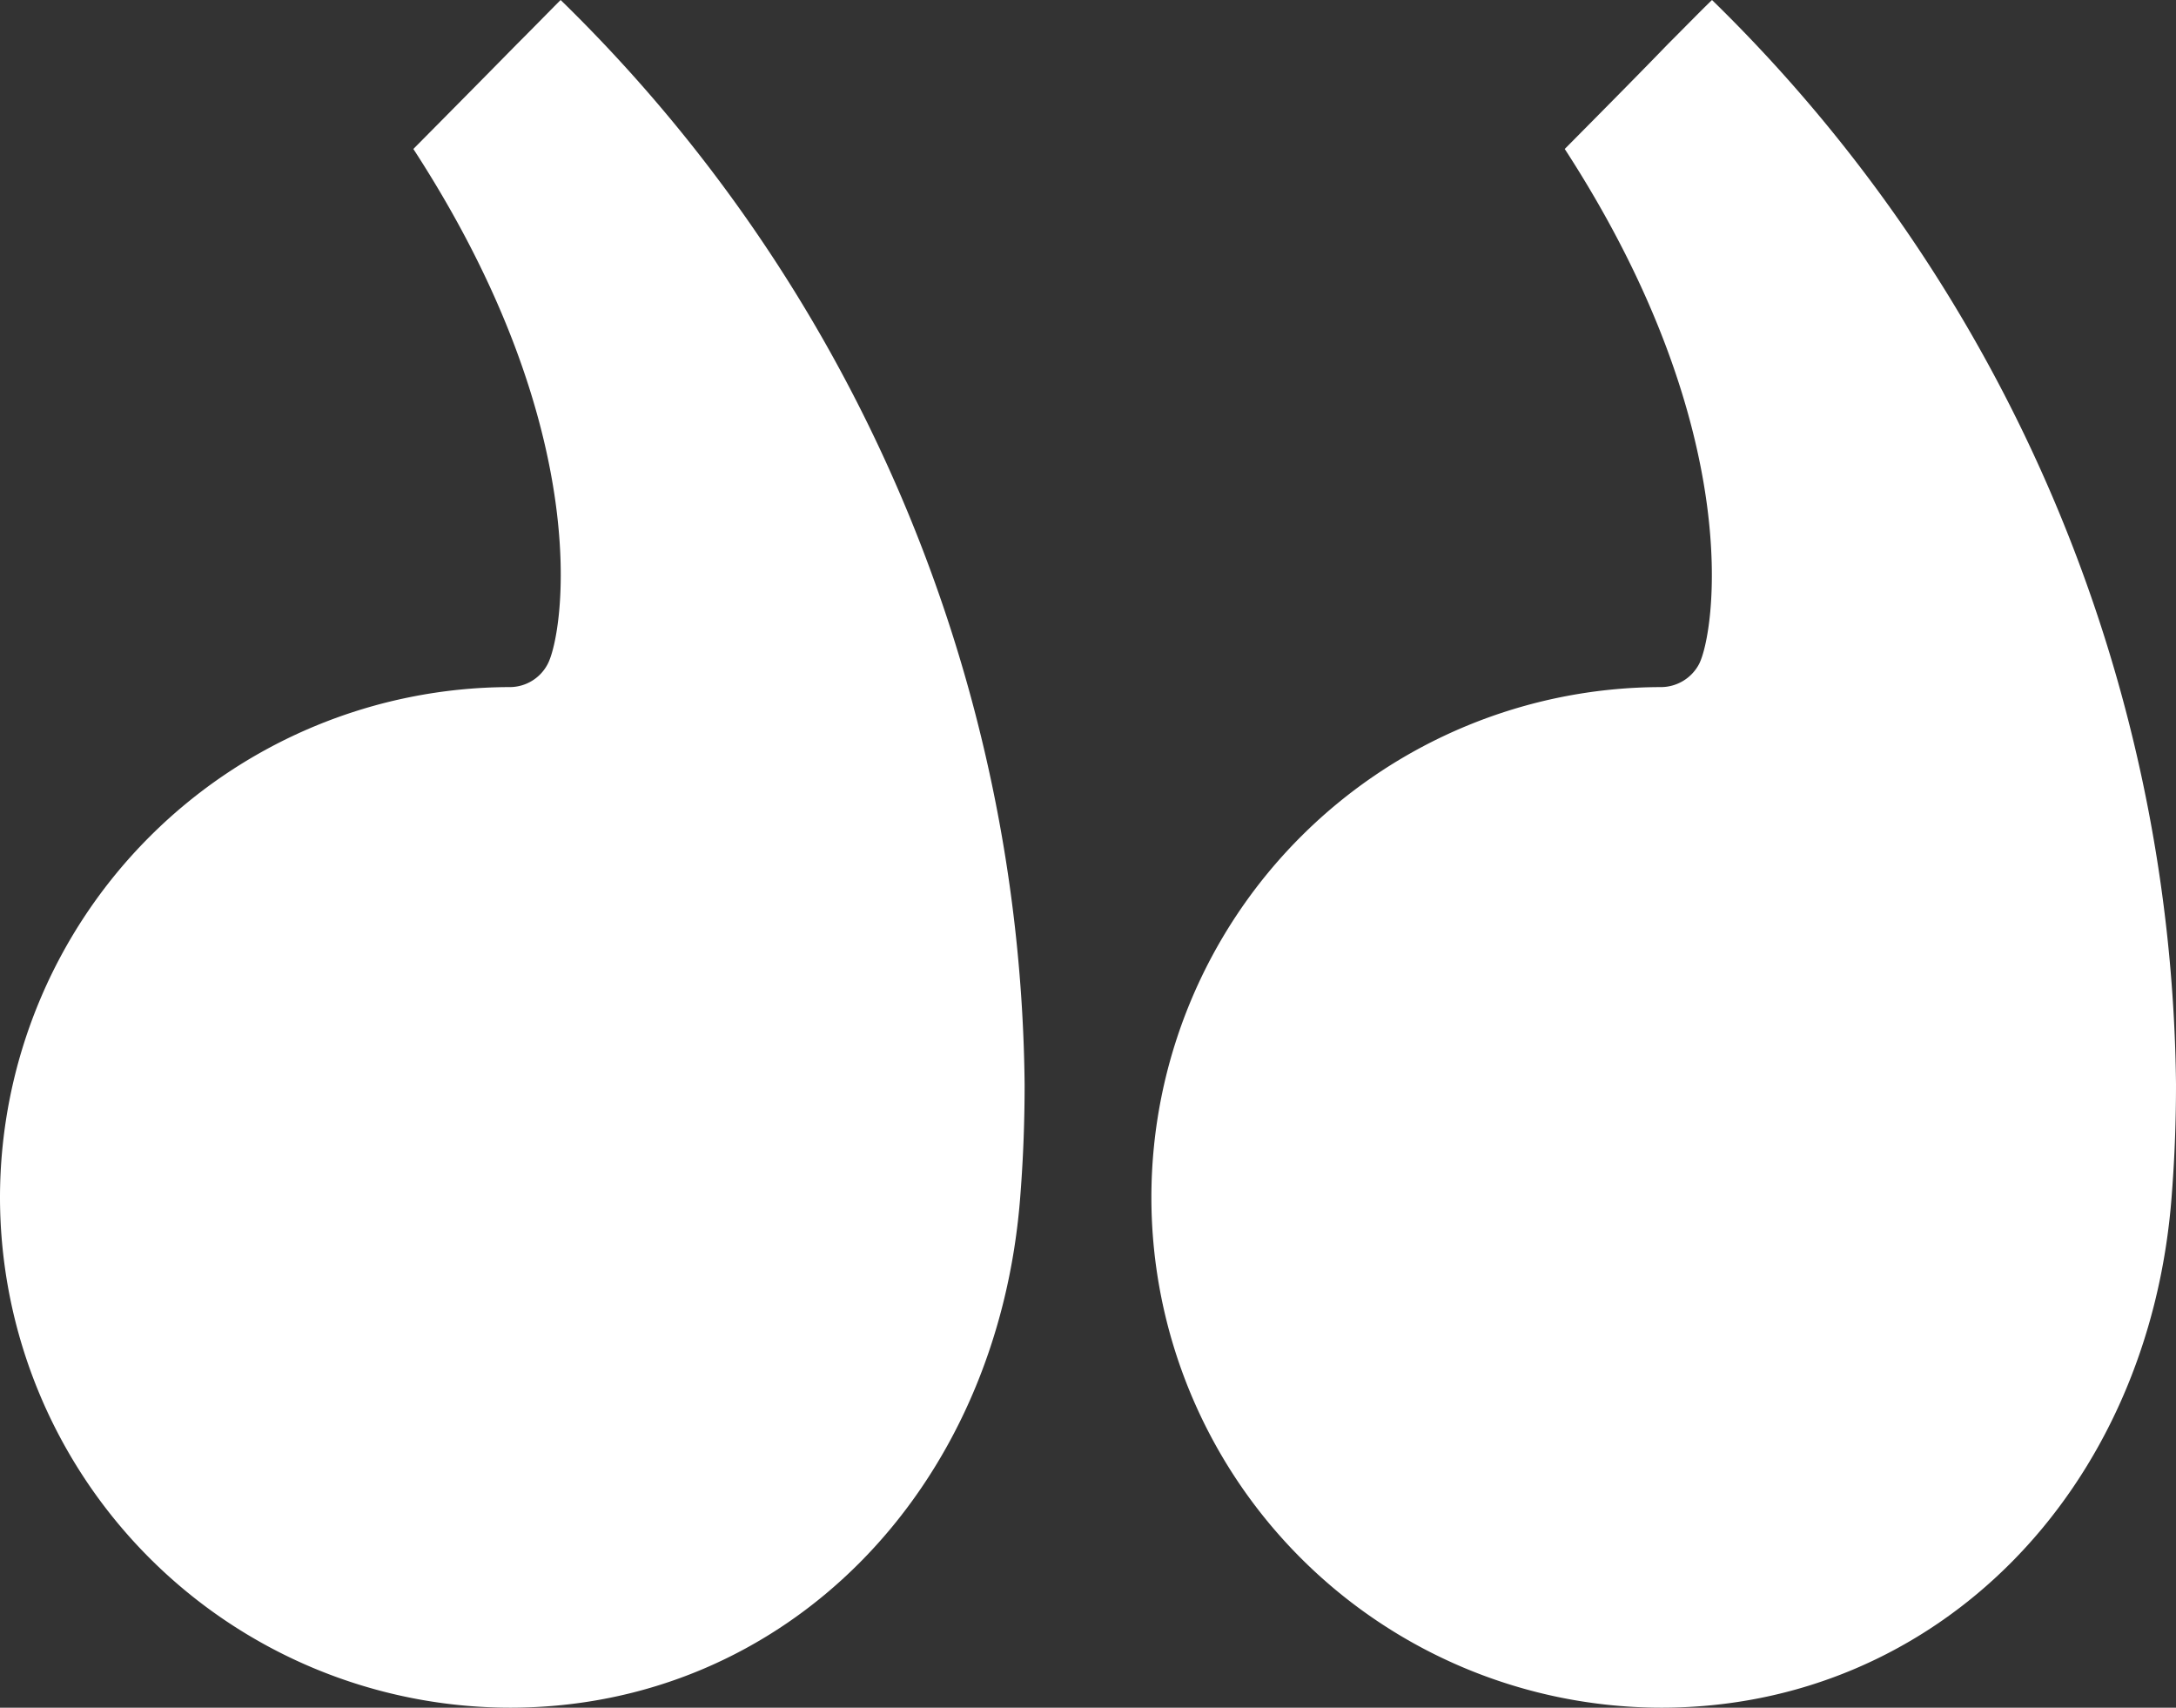 <svg id="Groupe_68" data-name="Groupe 68" xmlns="http://www.w3.org/2000/svg" width="52.01" height="40.81" viewBox="0 0 52.01 40.81">
  <rect x="0" y="0" width="52.01" height="40.81" fill="#333333" stroke="none"/>
  <path id="Tracé_141" data-name="Tracé 141" d="M0,28.62A12.206,12.206,0,0,0,12.19,40.81c6.55,0,11.68-5.16,12.2-12.27.07-.9.1-1.77.1-2.63A36.7,36.7,0,0,0,13.4,0c-.27.27-.58.59-1.05,1.06-.55.56-1.32,1.34-2.47,2.5,4.41,6.78,3.58,11.62,3.21,12.31a1.022,1.022,0,0,1-.9.55A12.208,12.208,0,0,0,0,28.62Z" fill="#fff"/>
  <path id="Tracé_142" data-name="Tracé 142" d="M27.52,28.62A12.2,12.2,0,0,0,39.71,40.81c6.55,0,11.68-5.16,12.2-12.27.07-.9.1-1.77.1-2.63A36.738,36.738,0,0,0,40.92,0c-.28.27-.59.59-1.06,1.06-.55.57-1.31,1.34-2.46,2.5,4.4,6.78,3.57,11.62,3.21,12.31a1.033,1.033,0,0,1-.9.55A12.2,12.2,0,0,0,27.52,28.62Z" fill="#fff"/>
</svg>
